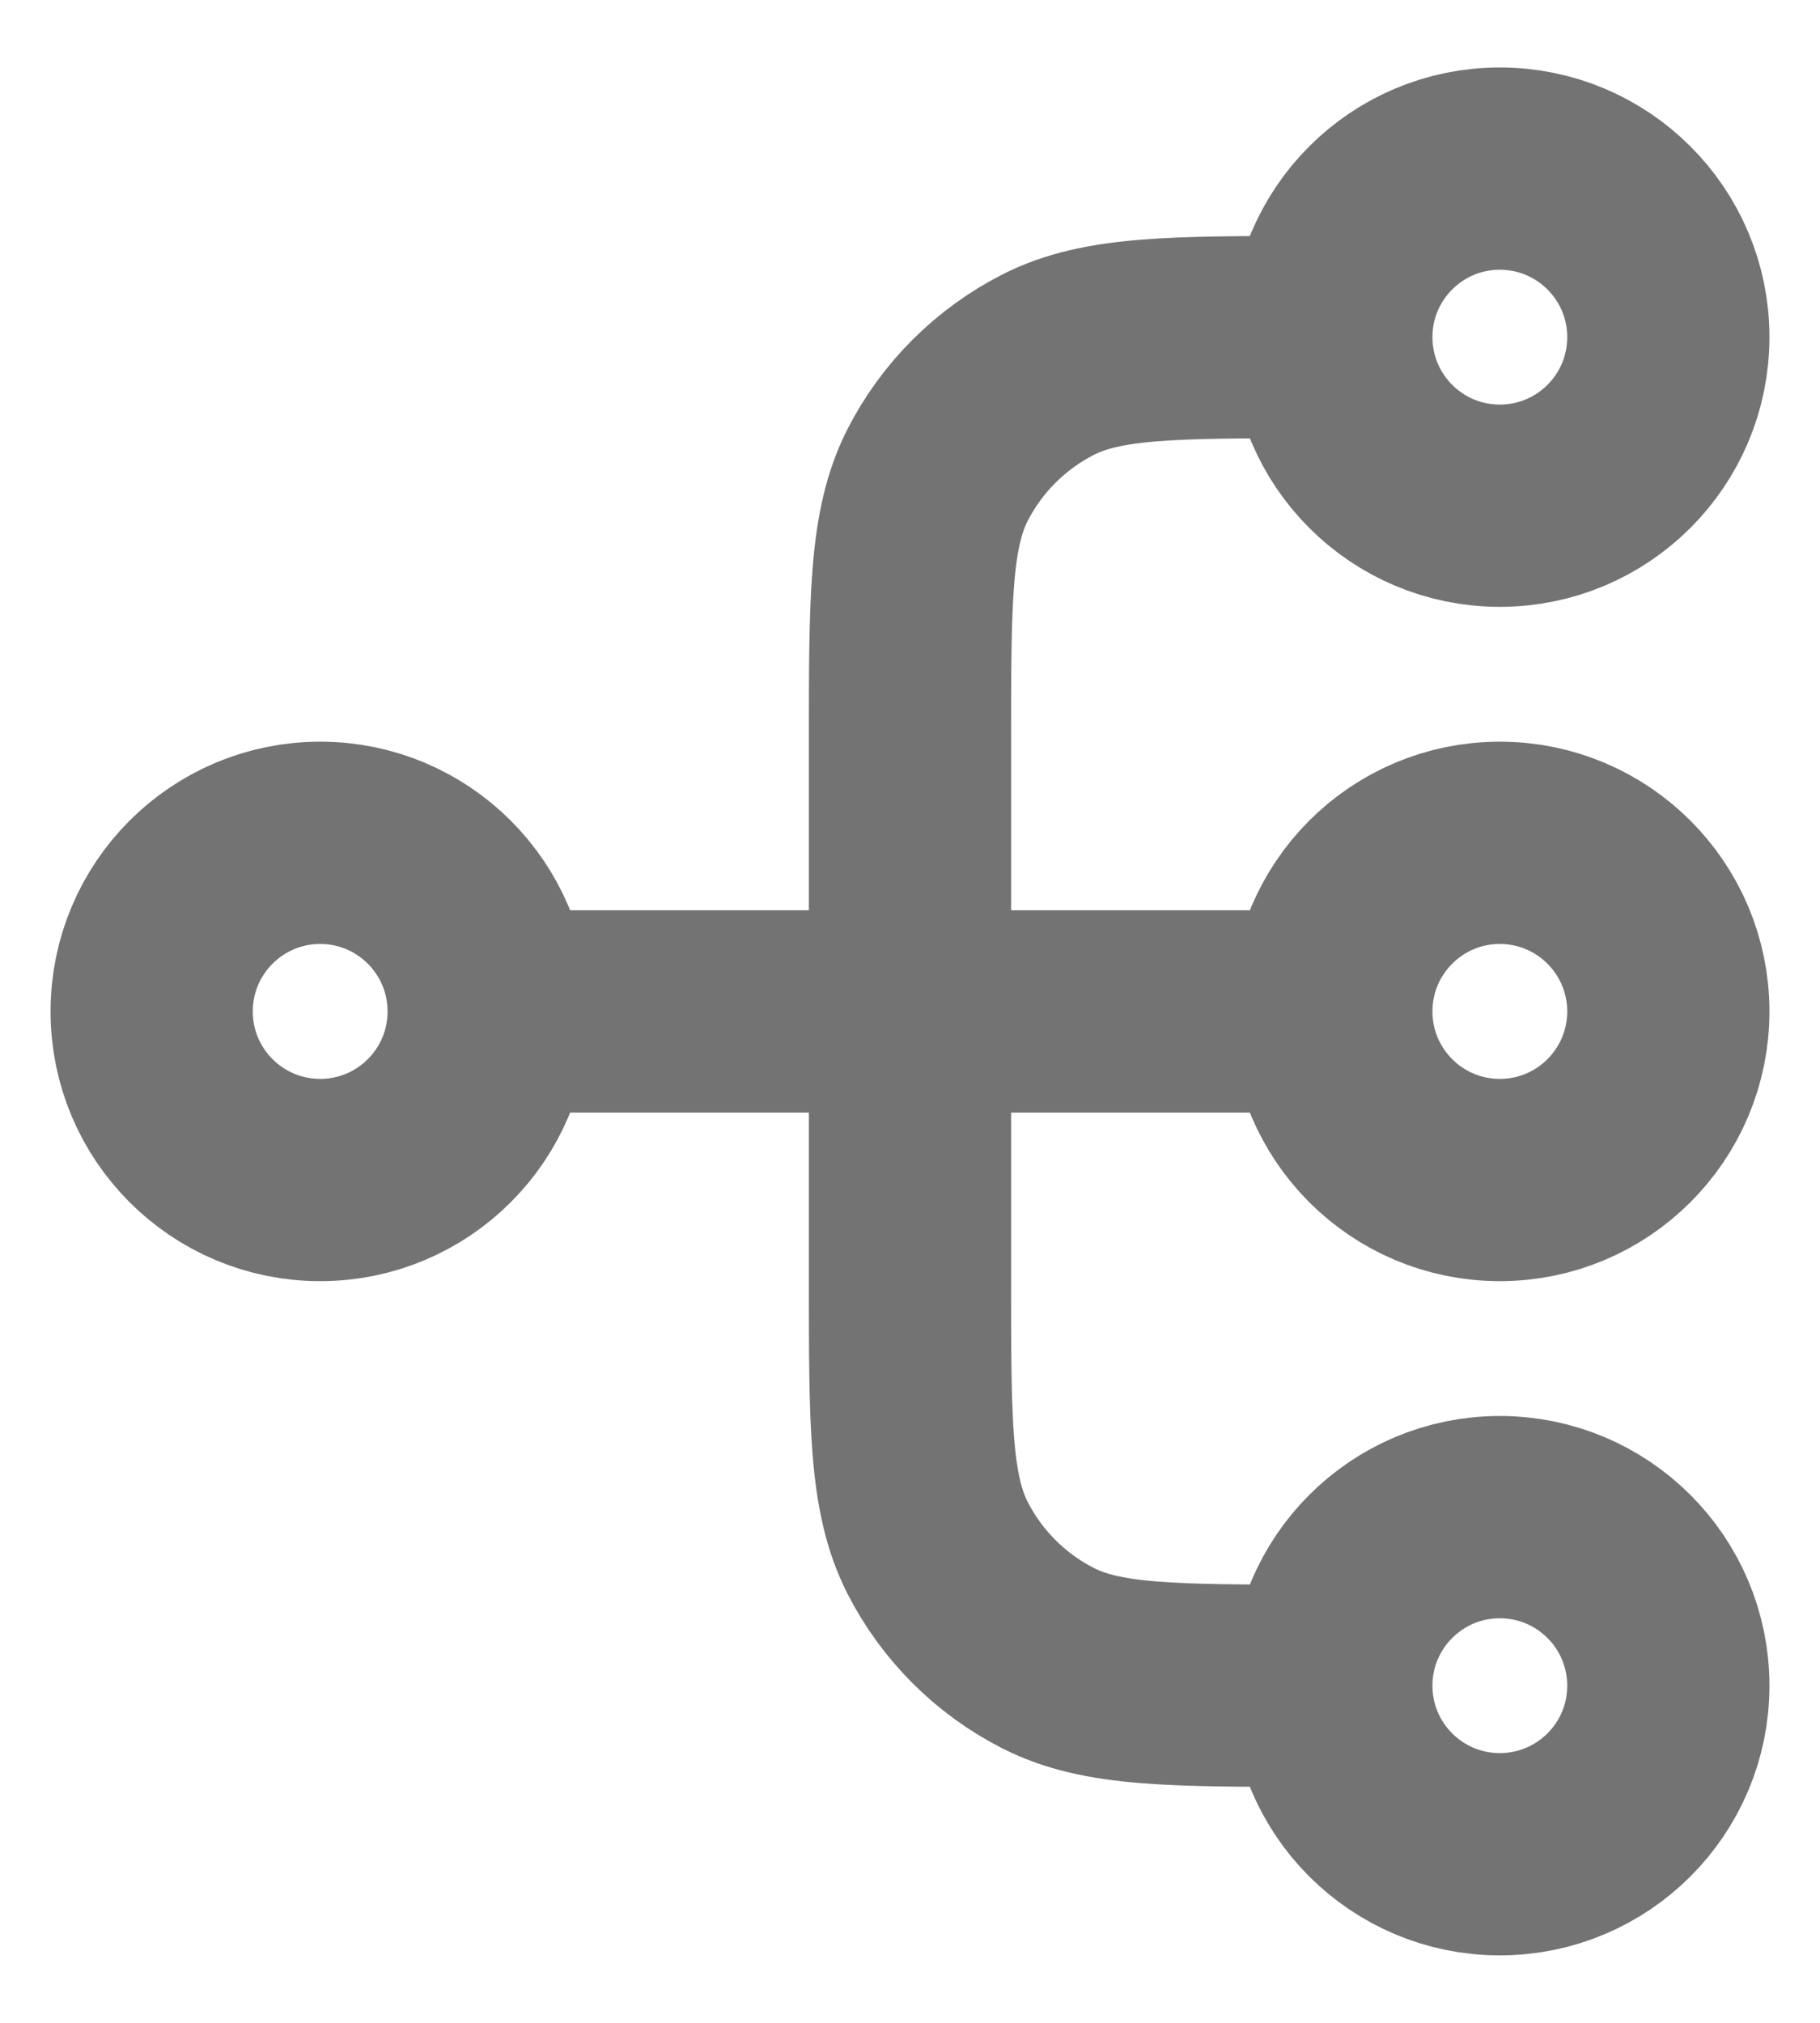 <svg width="18" height="20" viewBox="0 0 18 20" fill="none" xmlns="http://www.w3.org/2000/svg">
<path d="M13.167 16.667H13C11.6 16.667 10.9 16.667 10.365 16.394C9.895 16.155 9.512 15.772 9.272 15.302C9 14.767 9 14.067 9 12.667V7.333C9 5.933 9 5.233 9.272 4.698C9.512 4.228 9.895 3.846 10.365 3.606C10.9 3.333 11.6 3.333 13 3.333H13.167M13.167 16.667C13.167 17.587 13.913 18.333 14.833 18.333C15.754 18.333 16.5 17.587 16.5 16.667C16.5 15.746 15.754 15 14.833 15C13.913 15 13.167 15.746 13.167 16.667ZM13.167 3.333C13.167 4.254 13.913 5 14.833 5C15.754 5 16.5 4.254 16.5 3.333C16.5 2.413 15.754 1.667 14.833 1.667C13.913 1.667 13.167 2.413 13.167 3.333ZM4.833 10L13.167 10M4.833 10C4.833 10.921 4.087 11.667 3.167 11.667C2.246 11.667 1.5 10.921 1.5 10C1.5 9.08 2.246 8.333 3.167 8.333C4.087 8.333 4.833 9.08 4.833 10ZM13.167 10C13.167 10.921 13.913 11.667 14.833 11.667C15.754 11.667 16.5 10.921 16.5 10C16.5 9.08 15.754 8.333 14.833 8.333C13.913 8.333 13.167 9.08 13.167 10Z" stroke="#737373" stroke-width="2" stroke-linecap="round" stroke-linejoin="round"/>
</svg>
